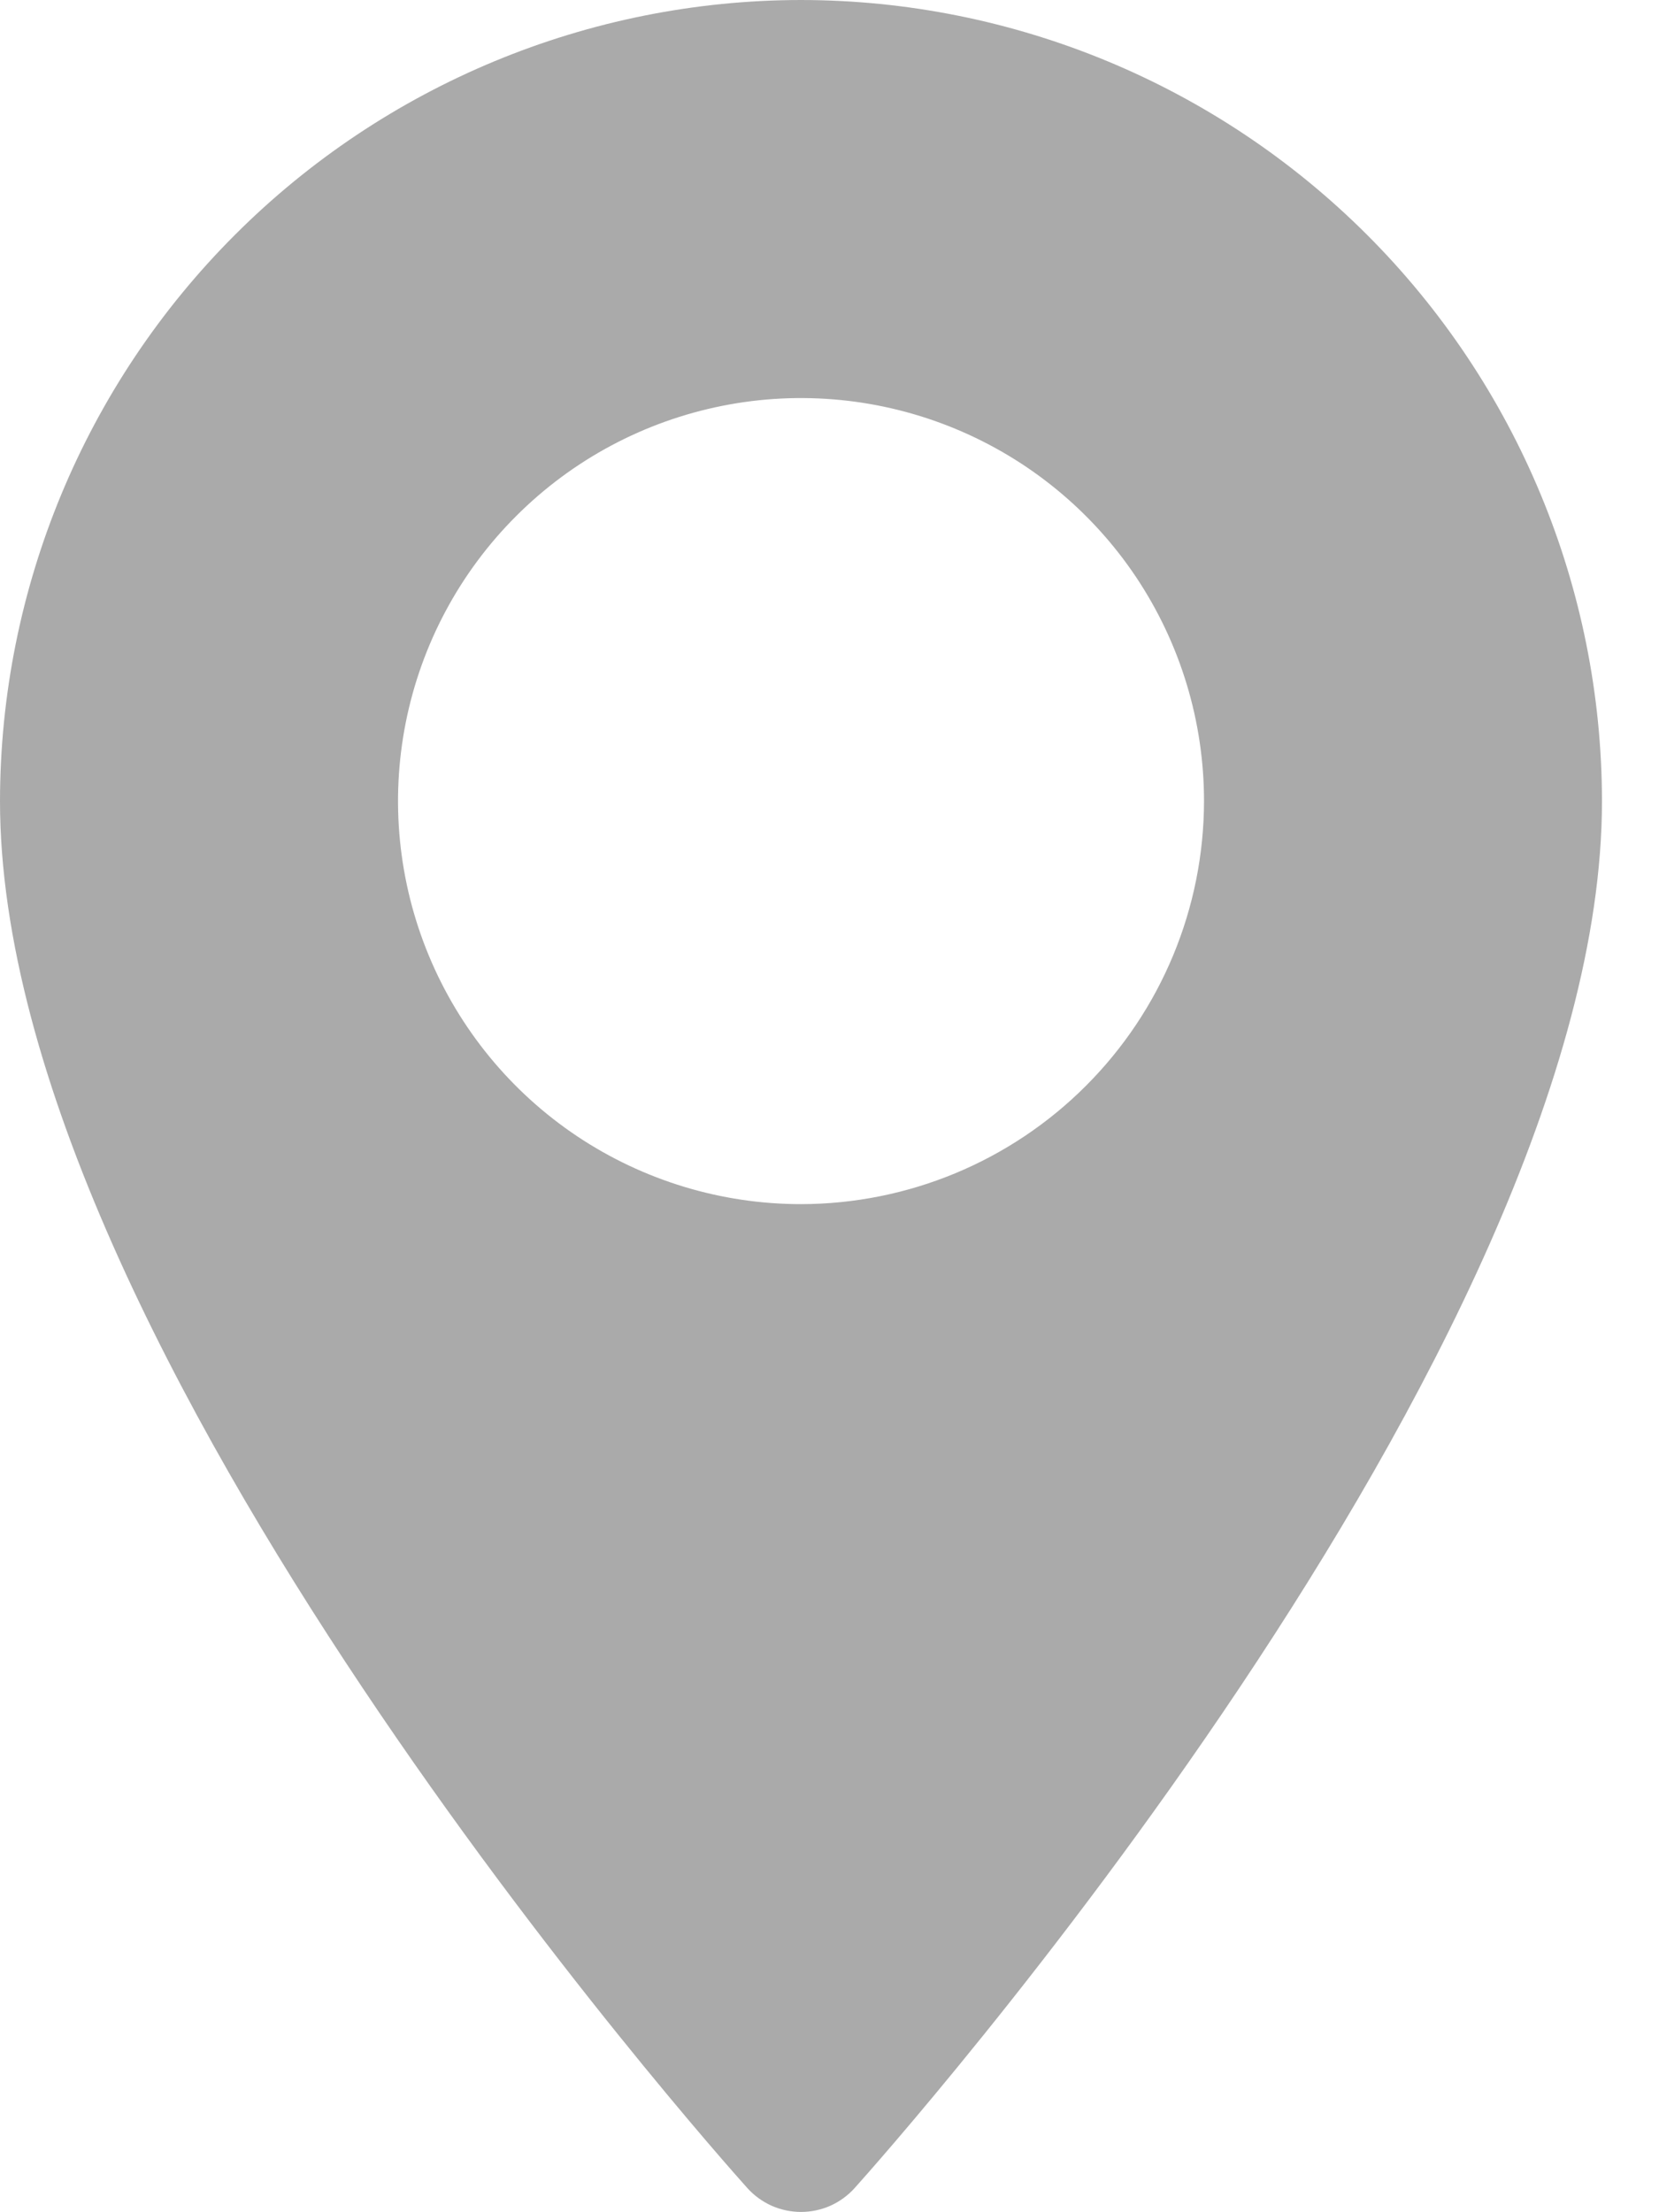 <svg width="24" height="32" viewBox="0 0 24 32" fill="none" xmlns="http://www.w3.org/2000/svg">
<g clip-path="url(#clip0_5782_869)">
<path d="M11.588 0C8.516 0.003 5.57 1.225 3.398 3.398C1.225 5.57 0.003 8.516 0 11.588C0 19.517 10.37 31.158 10.811 31.65C10.909 31.759 11.029 31.846 11.162 31.906C11.296 31.965 11.441 31.996 11.588 31.996C11.734 31.996 11.879 31.965 12.013 31.906C12.146 31.846 12.266 31.759 12.364 31.65C12.806 31.158 23.175 19.517 23.175 11.588C23.172 8.516 21.95 5.57 19.778 3.398C17.605 1.225 14.66 0.003 11.588 0ZM11.588 17.418C10.435 17.418 9.308 17.076 8.349 16.436C7.39 15.795 6.643 14.884 6.202 13.819C5.761 12.754 5.645 11.582 5.87 10.451C6.095 9.32 6.65 8.281 7.466 7.466C8.281 6.65 9.32 6.095 10.451 5.87C11.582 5.645 12.754 5.761 13.819 6.202C14.884 6.643 15.795 7.39 16.436 8.349C17.076 9.308 17.418 10.435 17.418 11.588C17.416 13.134 16.801 14.616 15.708 15.708C14.616 16.801 13.134 17.416 11.588 17.418Z" fill="#AAAAAA"/>
</g>
<defs>
<clipPath id="clip0_5782_869">
<rect width="23.175" height="31.996" fill="white"/>
</clipPath>
</defs>
</svg>
